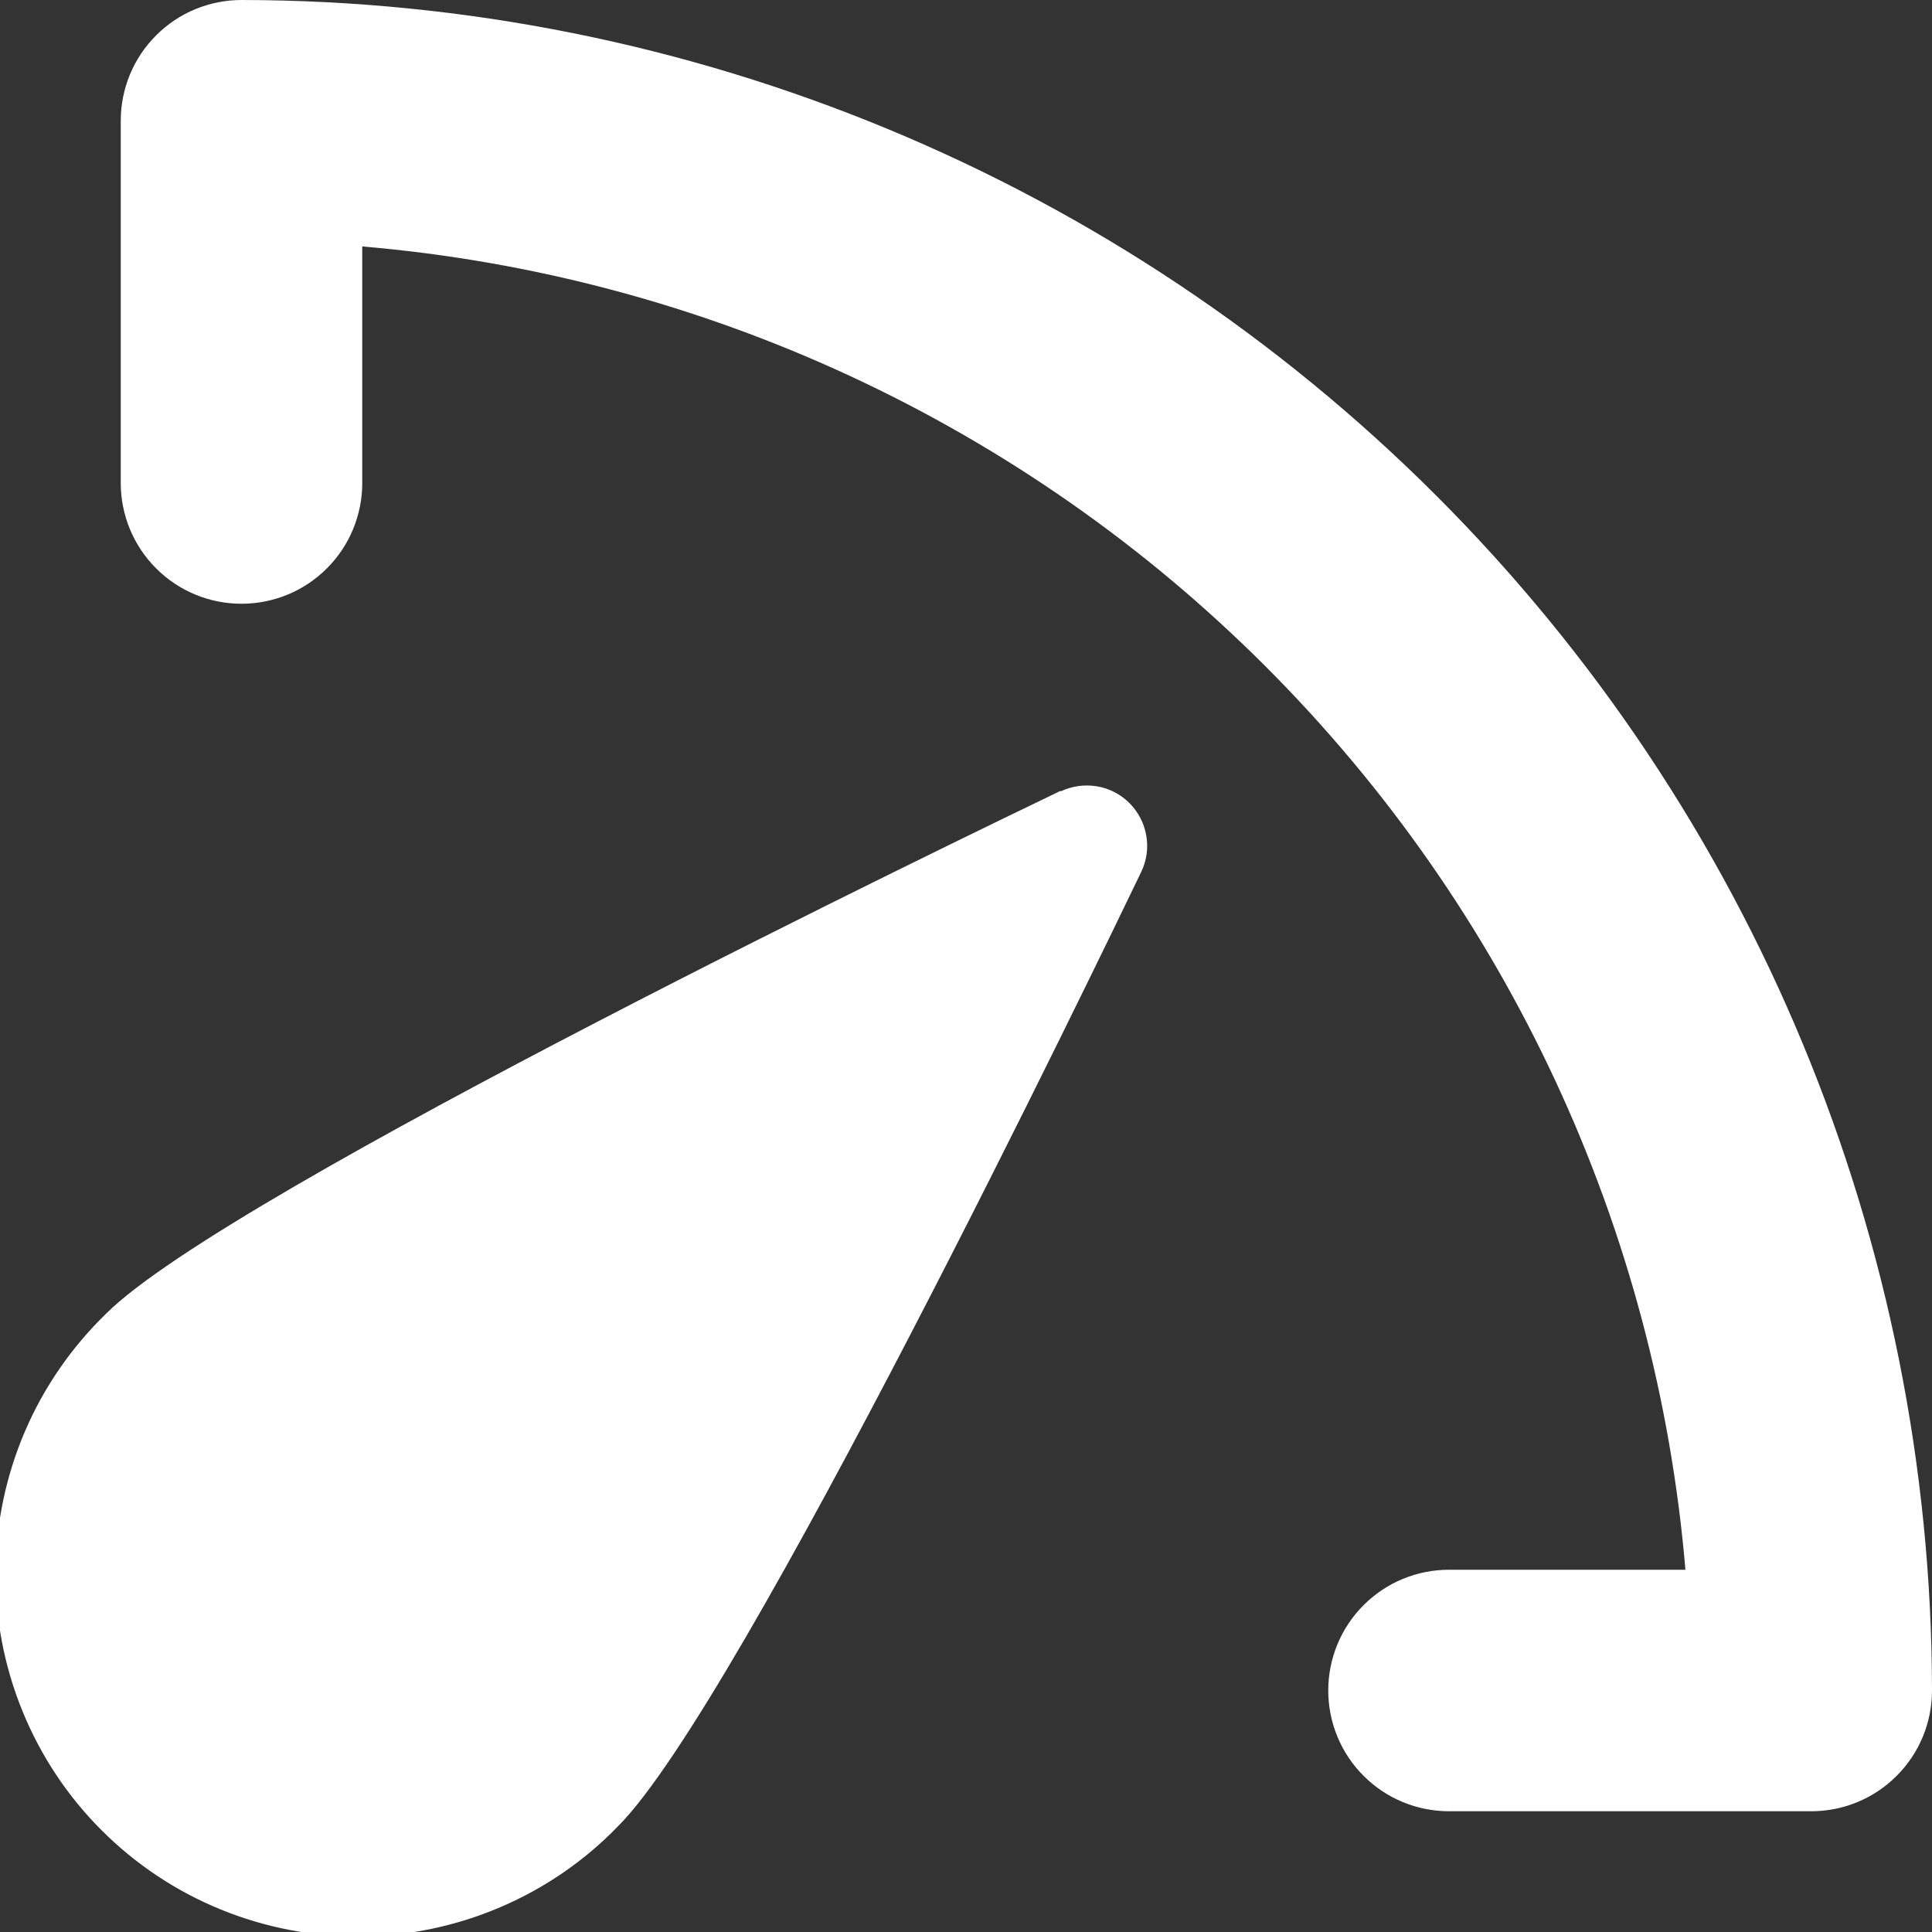 <?xml version="1.0" encoding="UTF-8"?>
<svg xmlns="http://www.w3.org/2000/svg" width="16" height="16" viewBox="0 0 16 16" fill="none">
  <rect x="0" y="0" width="16" height="16" fill="#333333" stroke="none"/>
  <path d="M8.784 6.549C8.084 6.886 1.884 9.871 0.879 10.879C0.593 11.156 0.364 11.487 0.207 11.853C0.05 12.219 -0.033 12.613 -0.037 13.011C-0.04 13.409 0.036 13.804 0.187 14.173C0.338 14.542 0.56 14.877 0.842 15.158C1.124 15.44 1.459 15.663 1.827 15.813C2.196 15.964 2.591 16.04 2.989 16.037C3.388 16.033 3.781 15.95 4.147 15.793C4.513 15.636 4.845 15.408 5.121 15.121C6.129 14.113 9.114 7.921 9.451 7.221C9.496 7.128 9.511 7.023 9.493 6.921C9.476 6.819 9.427 6.725 9.354 6.651C9.281 6.578 9.187 6.529 9.085 6.512C8.983 6.495 8.878 6.509 8.784 6.554V6.549Z" fill="white"></path>
  <path d="M2 0C1.735 0 1.48 0.105 1.293 0.293C1.105 0.48 1 0.735 1 1V4C1 4.265 1.105 4.52 1.293 4.707C1.48 4.895 1.735 5 2 5C2.265 5 2.52 4.895 2.707 4.707C2.895 4.52 3 4.265 3 4V2.041C5.826 2.281 8.476 3.513 10.481 5.519C12.486 7.524 13.718 10.174 13.958 13H12C11.735 13 11.48 13.105 11.293 13.293C11.105 13.48 11 13.735 11 14C11 14.265 11.105 14.52 11.293 14.707C11.48 14.895 11.735 15 12 15H15C15.265 15 15.52 14.895 15.707 14.707C15.895 14.52 16 14.265 16 14C15.996 10.288 14.52 6.73 11.895 4.105C9.27 1.48 5.712 0.004 2 0Z" fill="white"></path>
</svg>
